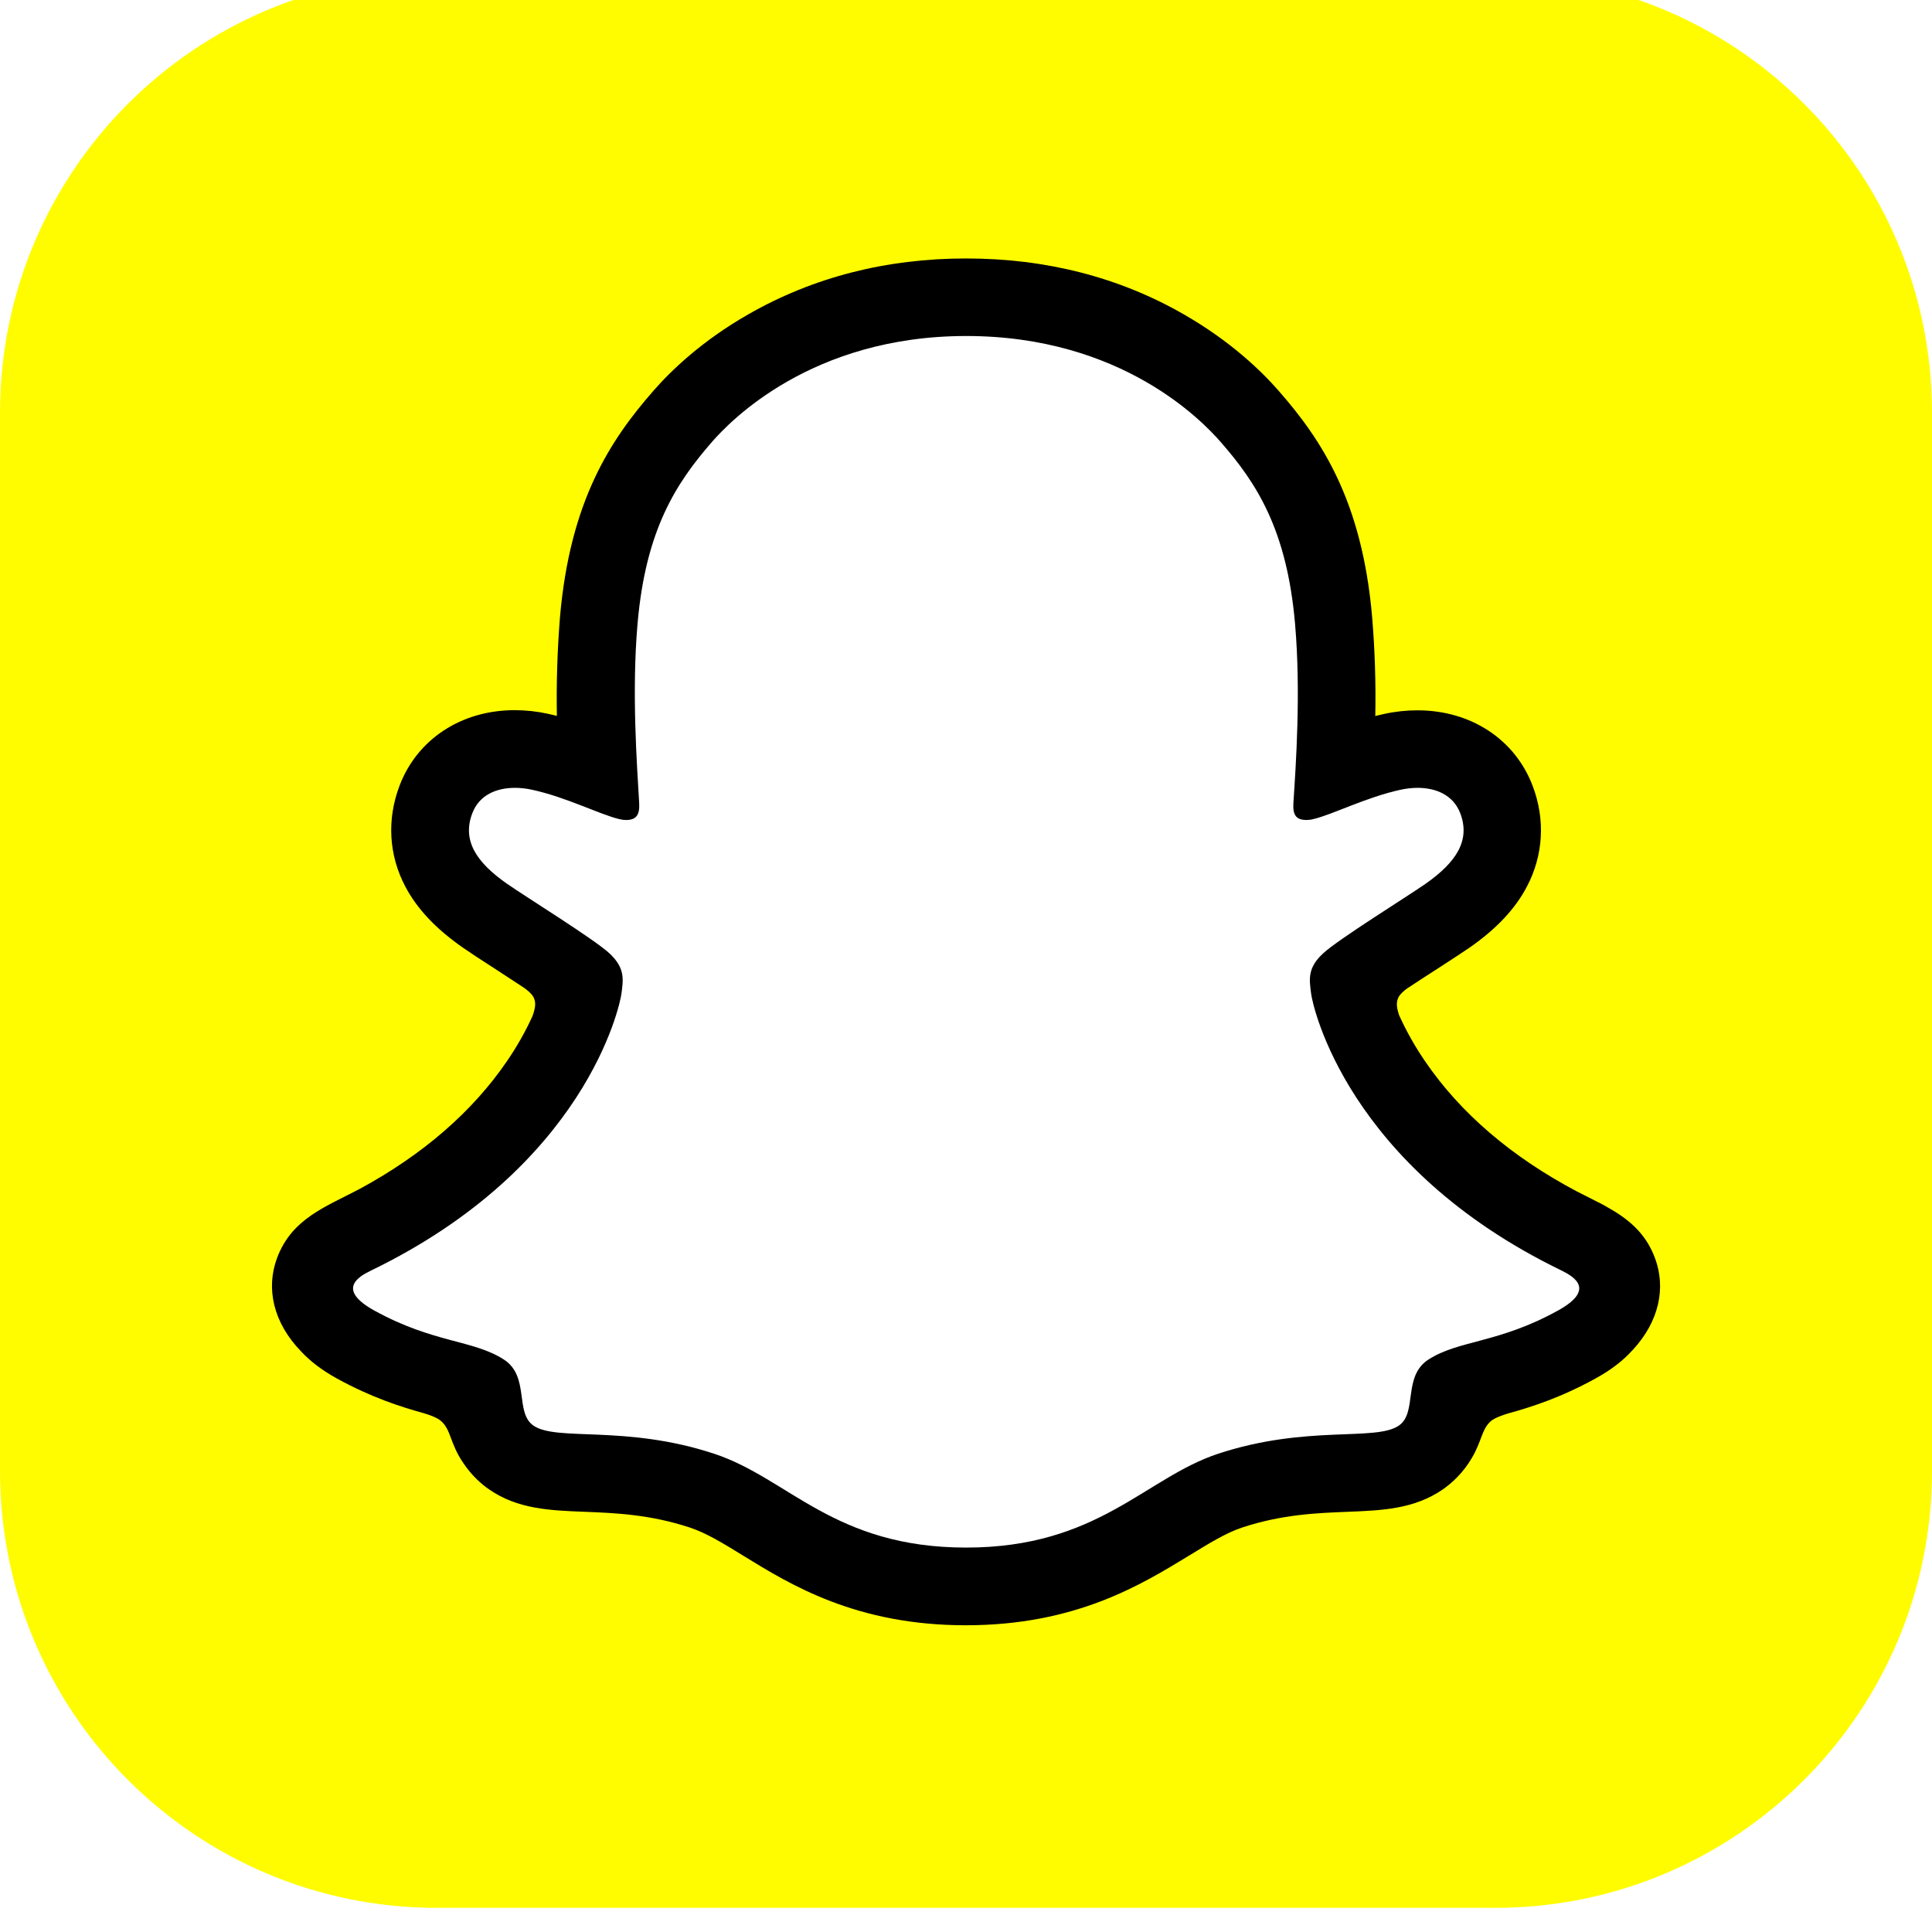 <svg width="85" height="85" viewBox="0 0 85 85" fill="none" xmlns="http://www.w3.org/2000/svg">
<g clip-path="url(#clip0_12_239)">
<g filter="url(#filter0_i_12_239)">
<path d="M19.226 0H65.774C76.399 0 85 8.601 85 19.226V65.774C85 76.399 76.399 85 65.774 85H19.226C8.601 85 0 76.399 0 65.774V19.226C0 8.601 8.601 0 19.226 0Z" fill="#FFFC00"/>
<path d="M71.16 57.071C70.909 56.242 69.711 55.658 69.711 55.658C69.598 55.599 69.496 55.544 69.413 55.503C67.415 54.536 65.643 53.374 64.152 52.055C62.953 50.993 61.928 49.824 61.104 48.584C60.096 47.069 59.625 45.804 59.422 45.119C59.309 44.671 59.327 44.492 59.422 44.26C59.5 44.063 59.733 43.877 59.84 43.789C60.639 43.237 61.449 42.7 62.268 42.178C62.846 41.802 63.341 41.48 63.633 41.277C64.569 40.621 65.214 39.953 65.589 39.232C66.078 38.301 66.138 37.276 65.756 36.267C65.244 34.907 63.973 34.097 62.356 34.097C61.999 34.097 61.629 34.138 61.26 34.216C60.335 34.418 59.459 34.747 58.724 35.034C58.712 35.039 58.699 35.041 58.685 35.04C58.672 35.039 58.659 35.034 58.648 35.026C58.637 35.018 58.628 35.007 58.623 34.995C58.617 34.982 58.615 34.969 58.617 34.955C58.695 33.136 58.784 30.69 58.581 28.371C58.402 26.271 57.967 24.5 57.263 22.955C56.554 21.404 55.629 20.259 54.907 19.43C54.221 18.644 53.01 17.48 51.186 16.436C48.621 14.97 45.698 14.224 42.501 14.224C39.31 14.224 36.394 14.969 33.824 16.436C31.89 17.54 30.656 18.786 30.095 19.43C29.373 20.259 28.448 21.404 27.74 22.955C27.03 24.5 26.601 26.265 26.422 28.371C26.218 30.703 26.302 32.95 26.386 34.955C26.386 35.015 26.332 35.057 26.272 35.033C25.539 34.746 24.662 34.419 23.737 34.216C23.377 34.138 23.009 34.098 22.64 34.097C21.03 34.097 19.759 34.907 19.24 36.267C18.858 37.276 18.918 38.301 19.408 39.232C19.789 39.954 20.428 40.621 21.364 41.277C21.651 41.48 22.151 41.802 22.729 42.178C23.379 42.602 24.435 43.287 25.115 43.759C25.198 43.819 25.485 44.033 25.574 44.26C25.67 44.499 25.688 44.677 25.563 45.154C25.353 45.846 24.883 47.099 23.892 48.584C23.033 49.869 22.009 51.036 20.845 52.055C19.353 53.373 17.582 54.536 15.585 55.503C15.489 55.551 15.375 55.604 15.255 55.675C15.255 55.675 14.063 56.284 13.837 57.071C13.502 58.235 14.392 59.326 15.293 59.91C16.772 60.864 18.573 61.377 19.617 61.658C19.908 61.736 20.171 61.807 20.41 61.879C20.558 61.926 20.934 62.07 21.095 62.278C21.298 62.541 21.322 62.863 21.393 63.226C21.507 63.84 21.763 64.598 22.521 65.123C23.356 65.697 24.412 65.737 25.753 65.791C27.155 65.844 28.897 65.91 30.895 66.572C31.82 66.877 32.66 67.395 33.626 67.992C35.654 69.239 38.178 70.789 42.483 70.789C46.796 70.789 49.336 69.233 51.376 67.98C52.343 67.389 53.172 66.877 54.078 66.577C56.076 65.916 57.818 65.851 59.219 65.797C60.561 65.743 61.618 65.707 62.453 65.128C63.263 64.568 63.496 63.733 63.603 63.107C63.663 62.797 63.699 62.516 63.877 62.289C64.033 62.094 64.379 61.956 64.539 61.902C64.784 61.825 65.059 61.754 65.363 61.67C66.406 61.389 67.718 61.061 69.311 60.161C71.232 59.069 71.363 57.733 71.16 57.071Z" fill="white"/>
<path d="M72.817 56.427C72.394 55.269 71.583 54.655 70.665 54.143C70.514 54.054 70.359 53.972 70.199 53.898C69.925 53.755 69.645 53.618 69.364 53.474C66.496 51.954 64.254 50.033 62.702 47.76C62.262 47.119 61.879 46.44 61.557 45.732C61.426 45.351 61.432 45.137 61.527 44.94C61.598 44.791 61.79 44.636 61.897 44.557C62.392 44.23 62.899 43.901 63.245 43.68C63.859 43.281 64.348 42.965 64.658 42.751C65.84 41.927 66.662 41.051 67.175 40.073C67.903 38.695 67.993 37.12 67.432 35.641C66.656 33.59 64.712 32.313 62.362 32.313C61.874 32.313 61.379 32.366 60.889 32.474L60.507 32.563C60.535 31.115 60.489 29.665 60.369 28.221C59.929 23.092 58.134 20.401 56.26 18.261C55.48 17.367 54.12 16.06 52.08 14.891C49.235 13.257 46.014 12.433 42.501 12.433C39 12.433 35.779 13.257 32.934 14.885C30.883 16.053 29.523 17.367 28.748 18.255C26.874 20.396 25.079 23.086 24.637 28.216C24.521 29.66 24.475 31.109 24.5 32.557L24.119 32.468C23.635 32.361 23.141 32.307 22.645 32.306C20.296 32.306 18.352 33.584 17.576 35.635C17.015 37.114 17.104 38.689 17.832 40.066C18.345 41.044 19.174 41.921 20.35 42.744C20.666 42.965 21.148 43.281 21.763 43.675C22.097 43.89 22.58 44.206 23.057 44.522C23.128 44.57 23.385 44.76 23.475 44.94C23.576 45.141 23.576 45.362 23.427 45.768C23.11 46.462 22.732 47.127 22.3 47.755C20.778 49.979 18.602 51.864 15.829 53.367C14.355 54.148 12.829 54.668 12.185 56.421C11.695 57.745 12.017 59.254 13.252 60.524C13.657 60.96 14.171 61.348 14.813 61.705C16.33 62.54 17.618 62.952 18.631 63.233C18.811 63.286 19.222 63.417 19.401 63.578C19.854 63.971 19.789 64.568 20.39 65.439C20.755 65.981 21.172 66.351 21.519 66.59C22.777 67.461 24.196 67.514 25.7 67.574C27.053 67.627 28.592 67.688 30.346 68.266C31.073 68.505 31.83 68.97 32.702 69.507C34.801 70.801 37.682 72.567 42.495 72.567C47.314 72.567 50.207 70.789 52.324 69.495C53.195 68.964 53.946 68.498 54.651 68.266C56.404 67.688 57.942 67.628 59.297 67.575C60.799 67.514 62.214 67.46 63.478 66.59C63.871 66.316 64.373 65.868 64.766 65.188C65.195 64.454 65.19 63.936 65.594 63.583C65.762 63.441 66.126 63.315 66.322 63.256C67.342 62.975 68.649 62.564 70.193 61.711C70.879 61.335 71.411 60.925 71.834 60.453L71.852 60.435C73.002 59.181 73.294 57.721 72.818 56.426L72.817 56.427ZM68.541 58.722C65.929 60.167 64.193 60.011 62.846 60.876C61.7 61.615 62.374 63.208 61.545 63.781C60.519 64.491 57.495 63.733 53.588 65.022C50.369 66.089 48.31 69.149 42.506 69.149C36.691 69.149 34.694 66.101 31.424 65.022C27.519 63.733 24.488 64.491 23.468 63.781C22.64 63.208 23.313 61.615 22.168 60.876C20.821 60.005 19.085 60.161 16.473 58.723C14.808 57.804 15.751 57.238 16.305 56.97C25.765 52.395 27.268 45.321 27.339 44.791C27.423 44.157 27.512 43.657 26.814 43.007C26.141 42.38 23.14 40.526 22.311 39.947C20.933 38.987 20.331 38.027 20.778 36.845C21.088 36.028 21.851 35.724 22.658 35.724C22.907 35.724 23.165 35.754 23.409 35.808C24.918 36.136 26.385 36.893 27.232 37.096C27.352 37.126 27.453 37.139 27.542 37.139C27.996 37.139 28.151 36.911 28.121 36.393C28.026 34.741 27.787 31.519 28.049 28.508C28.407 24.368 29.744 22.317 31.33 20.497C32.093 19.627 35.671 15.845 42.513 15.845C49.372 15.845 52.933 19.628 53.696 20.498C55.283 22.31 56.618 24.362 56.977 28.508C57.239 31.52 57.012 34.741 56.904 36.392C56.869 36.936 57.036 37.138 57.483 37.138C57.573 37.138 57.68 37.127 57.794 37.096C58.64 36.894 60.108 36.136 61.617 35.808C61.861 35.755 62.118 35.724 62.369 35.724C63.173 35.724 63.937 36.035 64.247 36.845C64.694 38.027 64.086 38.987 62.714 39.948C61.885 40.526 58.885 42.381 58.211 43.008C57.513 43.651 57.602 44.152 57.686 44.791C57.752 45.322 59.261 52.395 68.72 56.969C69.257 57.238 70.206 57.804 68.541 58.722Z" fill="black"/>
</g>
</g>
<defs>
<filter id="filter0_i_12_239" x="0" y="-1.062" width="85" height="86.062" filterUnits="userSpaceOnUse" color-interpolation-filters="sRGB">
<feFlood flood-opacity="0" result="BackgroundImageFix"/>
<feBlend mode="normal" in="SourceGraphic" in2="BackgroundImageFix" result="shape"/>
<feColorMatrix in="SourceAlpha" type="matrix" values="0 0 0 0 0 0 0 0 0 0 0 0 0 0 0 0 0 0 127 0" result="hardAlpha"/>
<feOffset dy="-1.062"/>
<feGaussianBlur stdDeviation="0.531"/>
<feComposite in2="hardAlpha" operator="arithmetic" k2="-1" k3="1"/>
<feColorMatrix type="matrix" values="0 0 0 0 0 0 0 0 0 0 0 0 0 0 0 0 0 0 0.12 0"/>
<feBlend mode="normal" in2="shape" result="effect1_innerShadow_12_239"/>
</filter>
<clipPath id="clip0_12_239">
<rect width="85" height="85" fill="white"/>
</clipPath>
</defs>
</svg>
